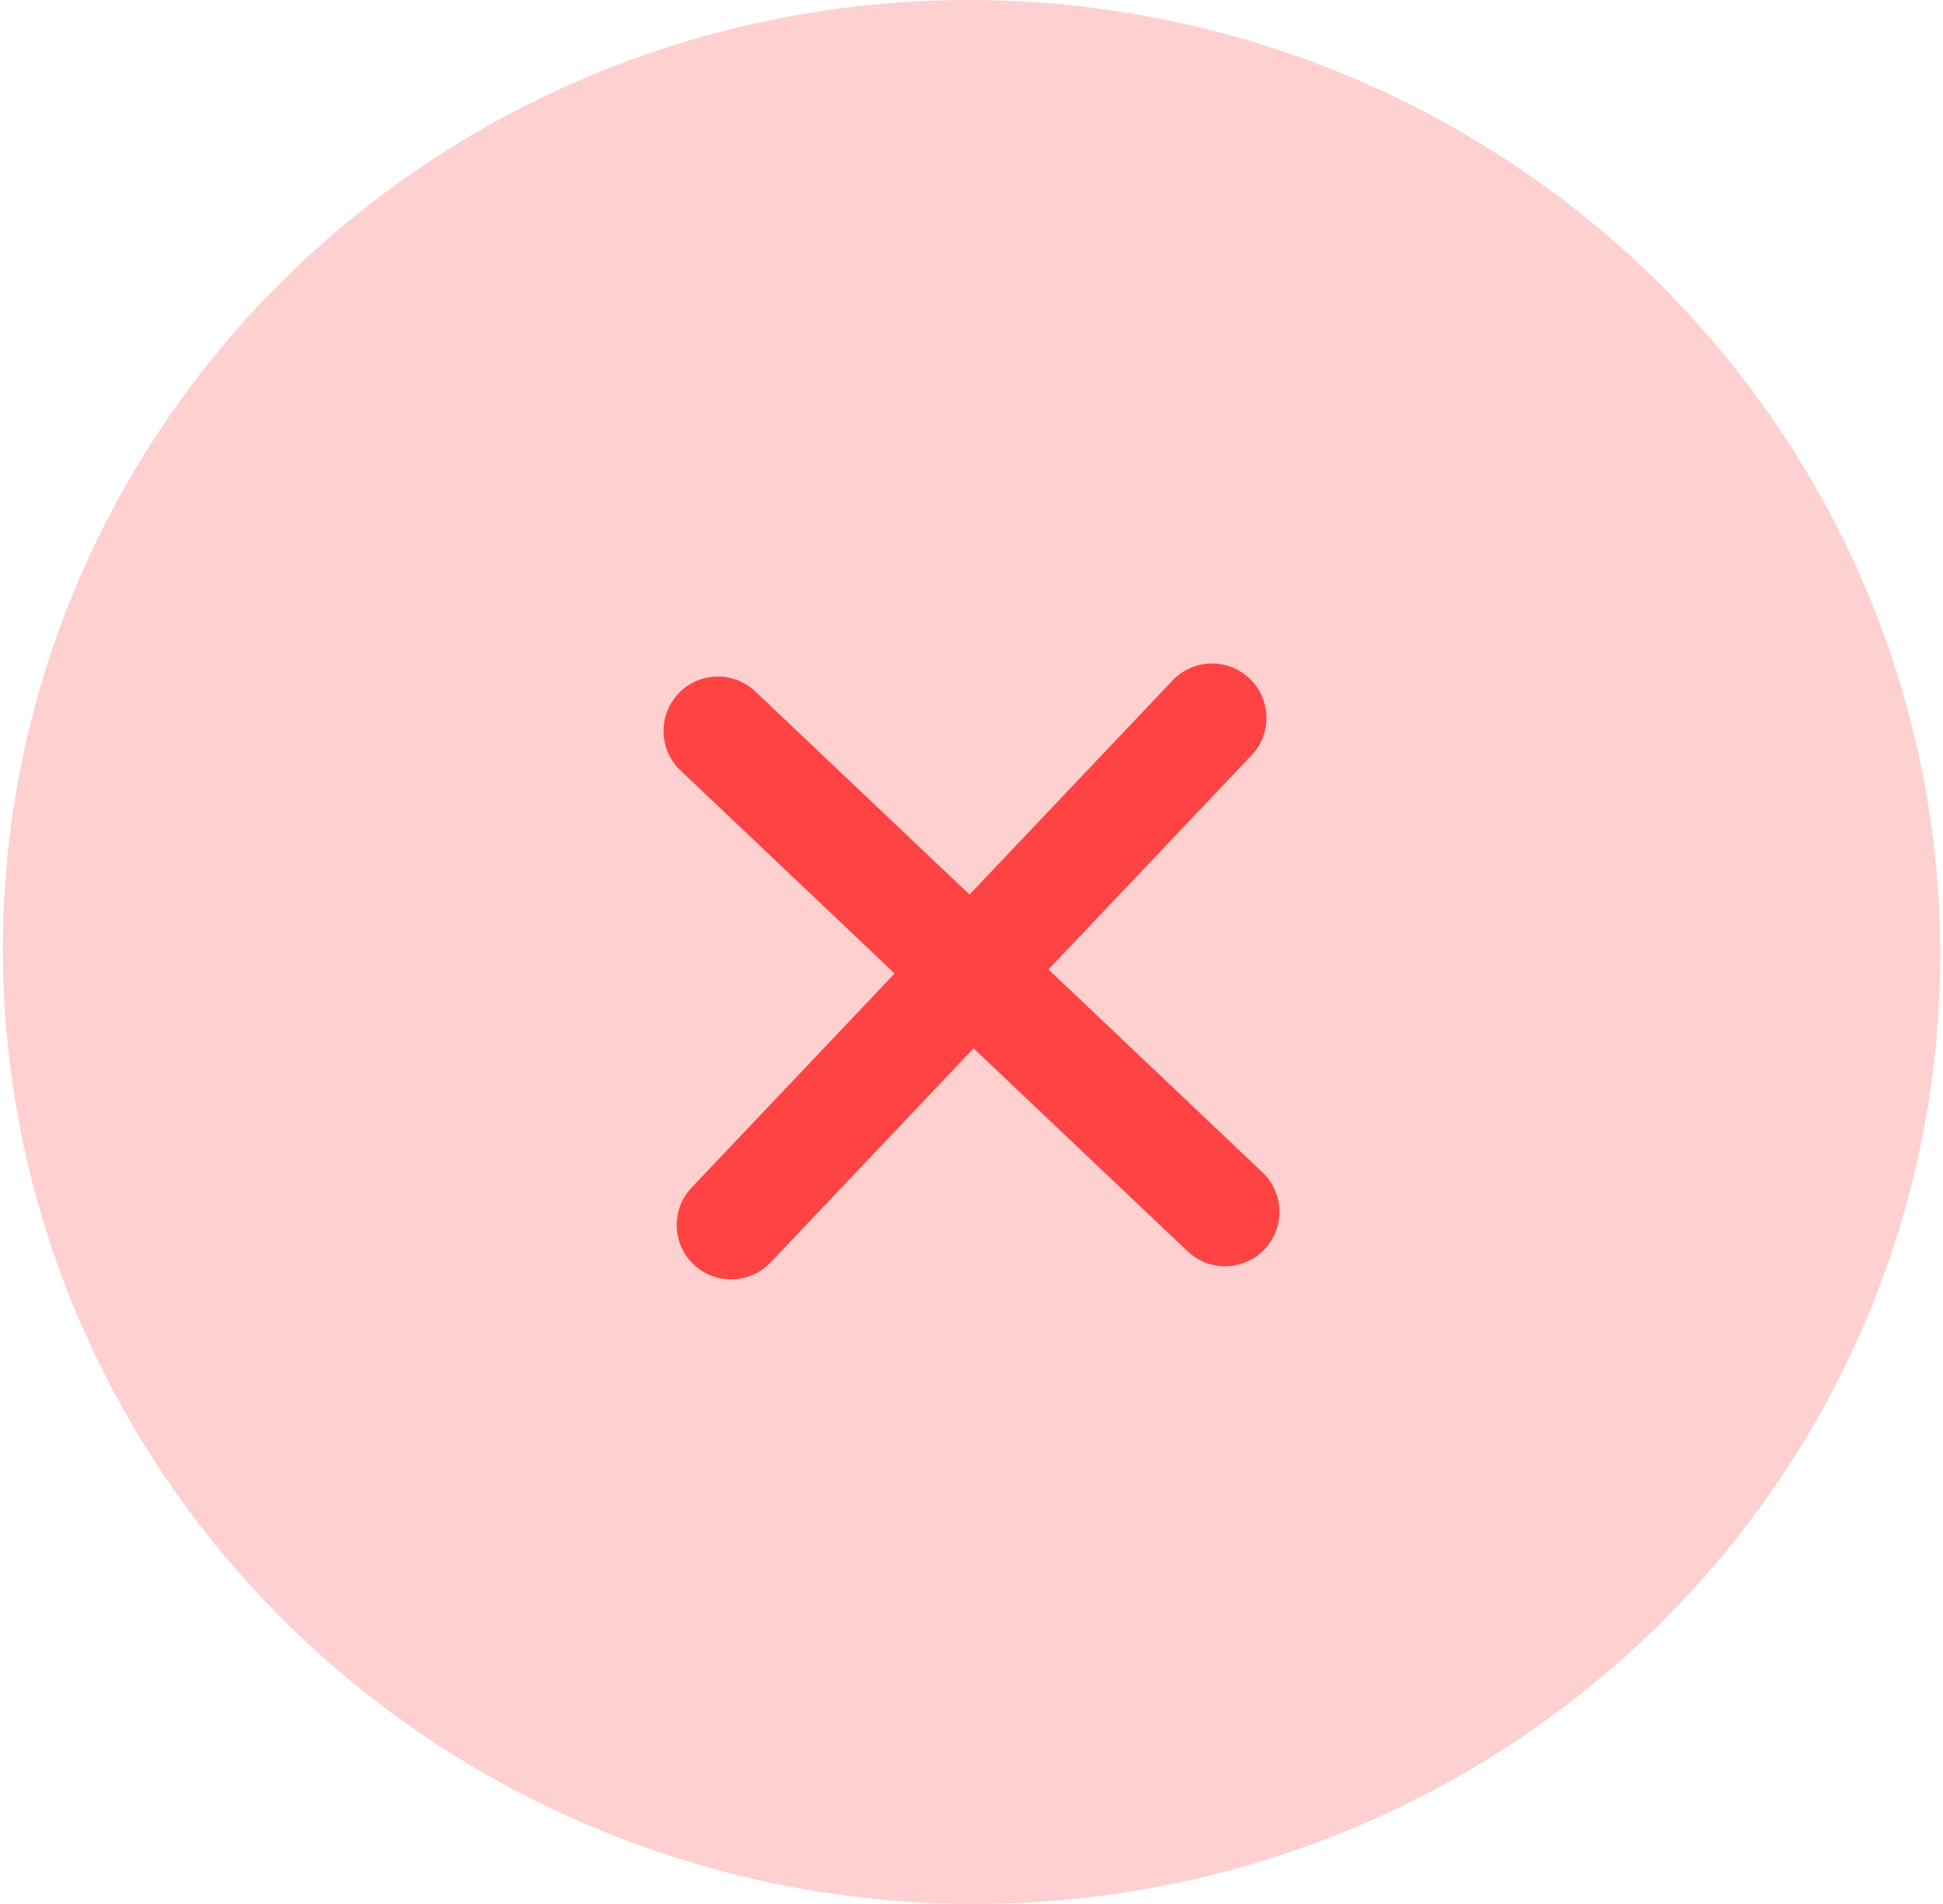 <svg width="50" height="49" viewBox="0 0 50 49" fill="none" xmlns="http://www.w3.org/2000/svg">
<ellipse cx="24.928" cy="24.5" rx="24.928" ry="24.5" transform="matrix(1 0 0.003 1 0 0)" fill="#FFD0D0"/>
<path d="M18.813 31.526L31.19 18.475" stroke="#FF4343" stroke-width="2.8" stroke-linecap="round" stroke-linejoin="round"/>
<path d="M18.474 18.811L31.525 31.188" stroke="#FF4343" stroke-width="2.8" stroke-linecap="round" stroke-linejoin="round"/>
</svg>
